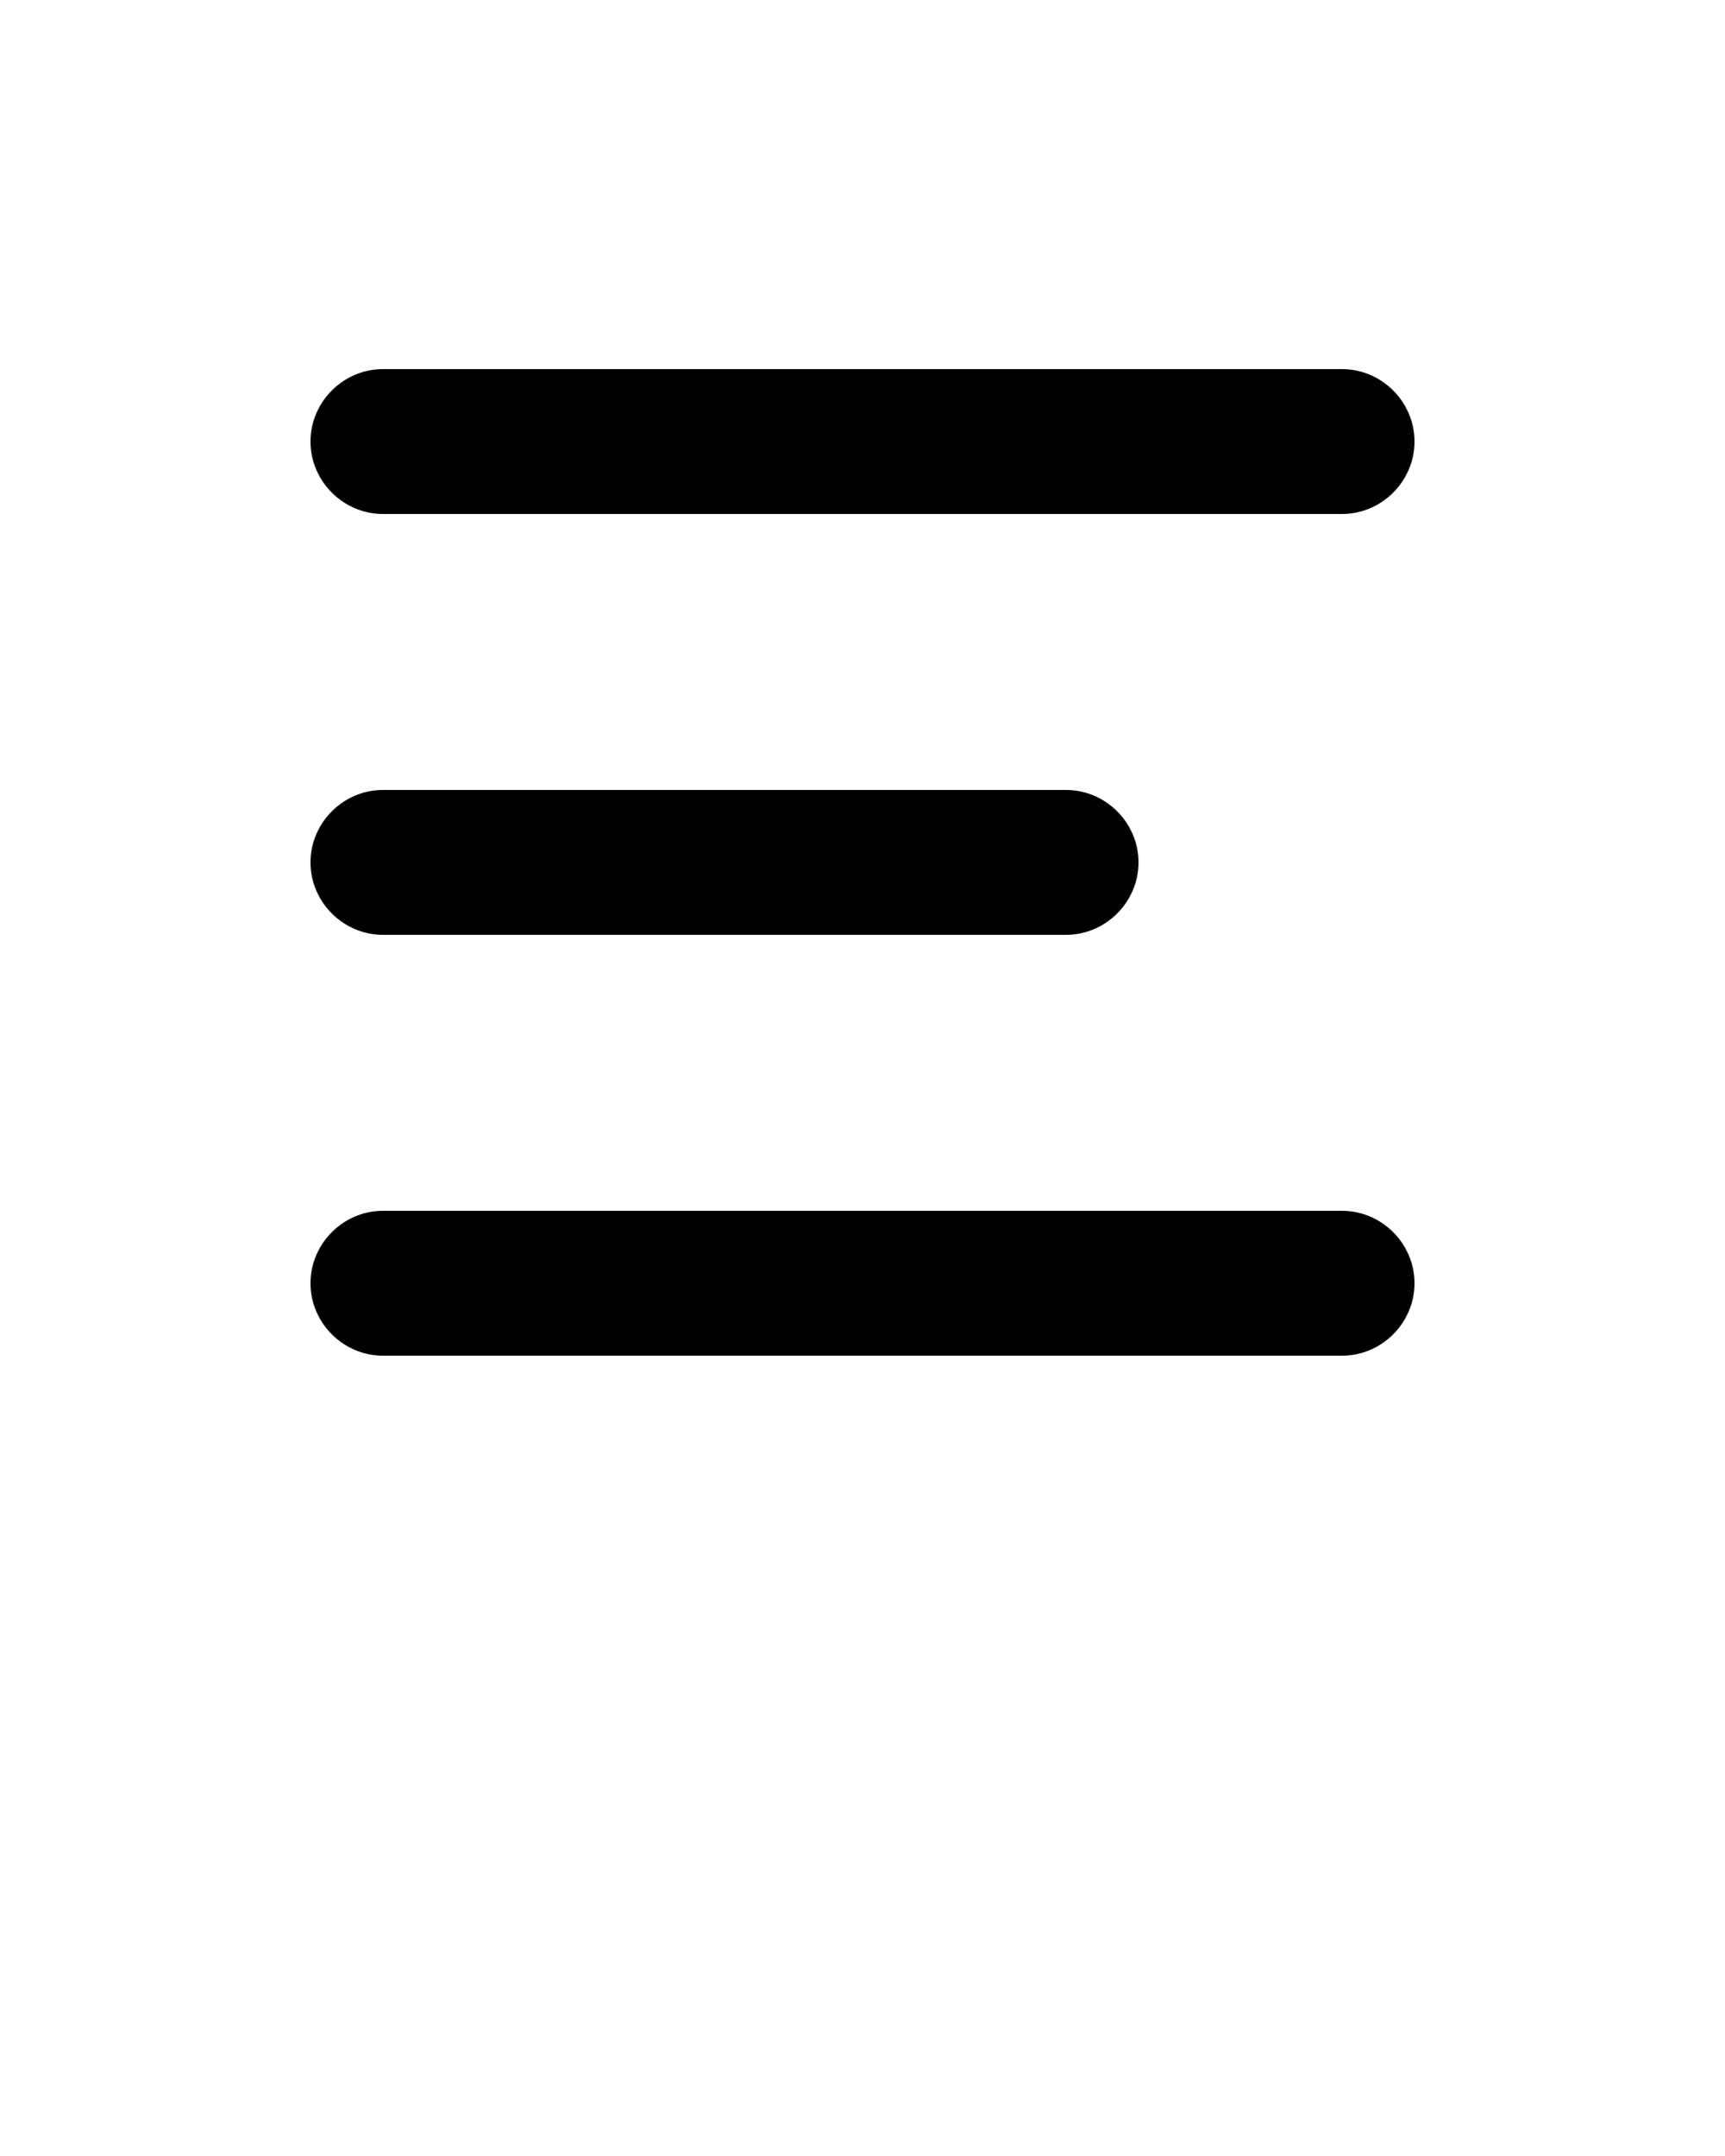 <svg xmlns="http://www.w3.org/2000/svg" xmlns:xlink="http://www.w3.org/1999/xlink" version="1.1" x="0px" y="0px" viewBox="0 0 100 125" style="enable-background:new 0 0 100 100;" xml:space="preserve"><g><path d="M22.2,29.8h55.6c2.3,0,4.2-1.9,4.2-4.2s-1.9-4.2-4.2-4.2H22.2c-2.3,0-4.2,1.9-4.2,4.2S19.9,29.8,22.2,29.8z"/><path d="M22.2,54.2h39.6c2.3,0,4.2-1.9,4.2-4.2s-1.9-4.2-4.2-4.2H22.2c-2.3,0-4.2,1.9-4.2,4.2S19.9,54.2,22.2,54.2z"/><path d="M77.8,70.2H22.2c-2.3,0-4.2,1.9-4.2,4.2s1.9,4.2,4.2,4.2h55.6c2.3,0,4.2-1.9,4.2-4.2S80.1,70.2,77.8,70.2z"/></g></svg>